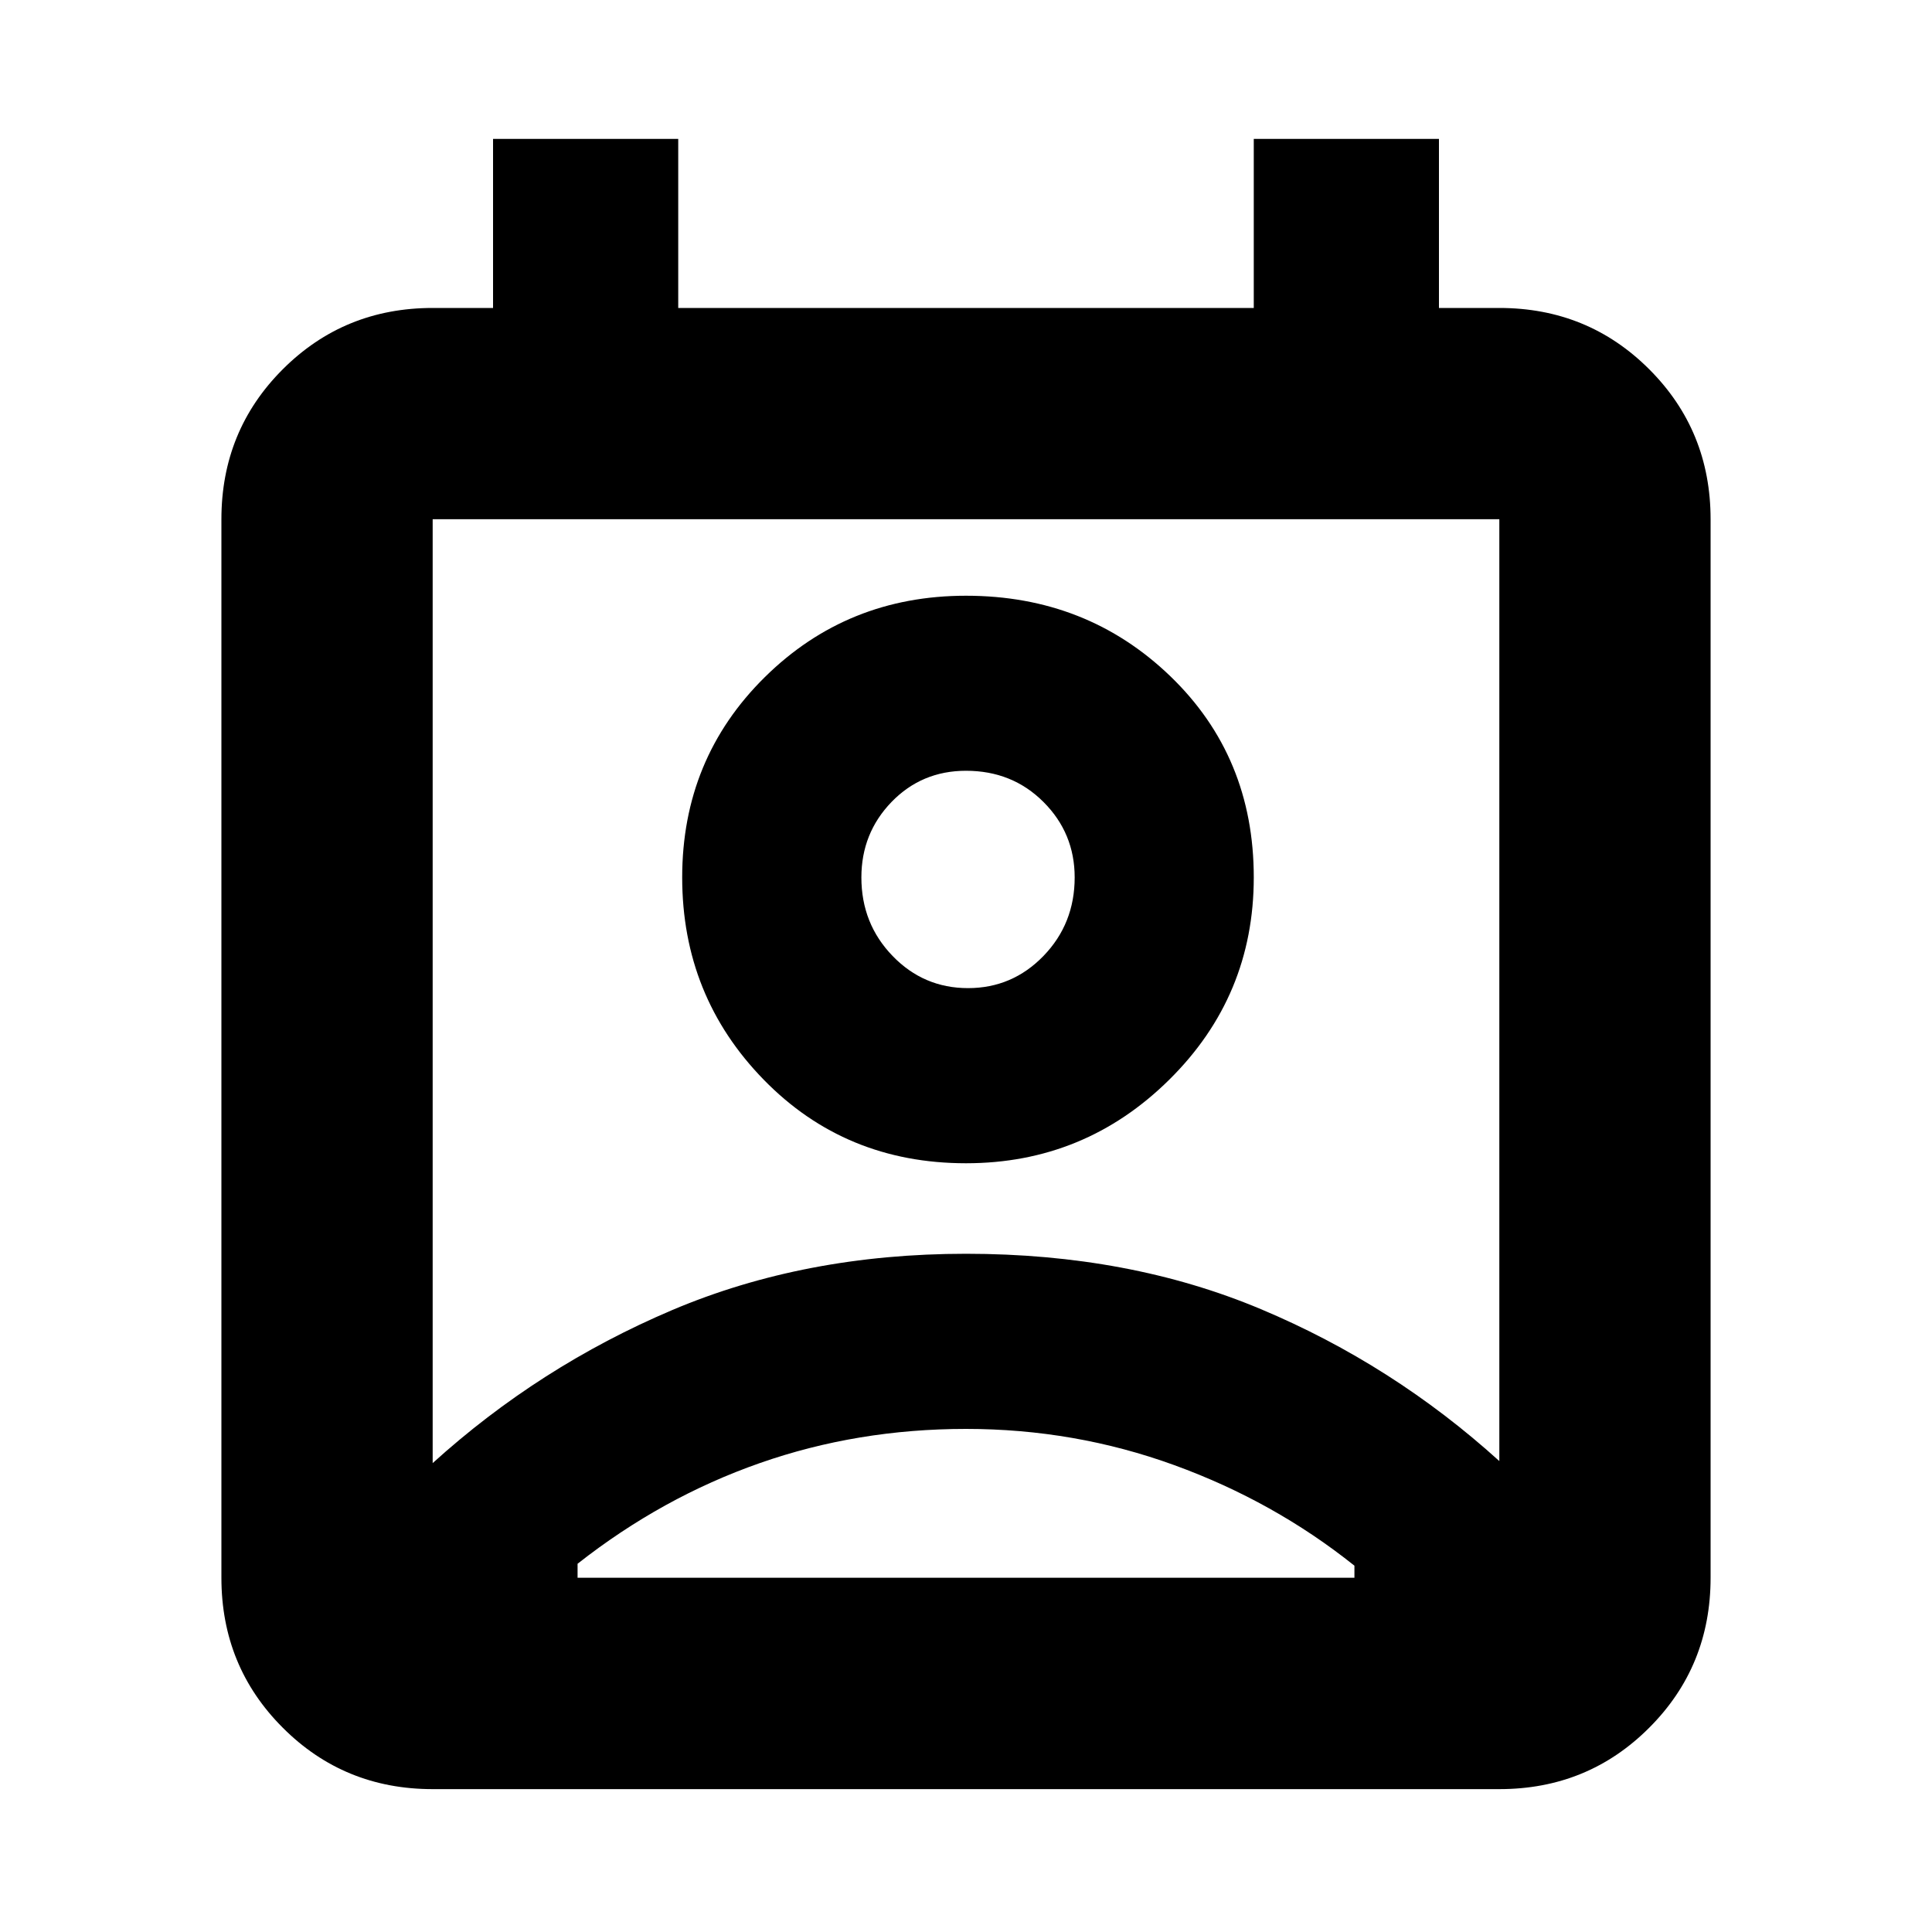 <svg xmlns="http://www.w3.org/2000/svg" height="20" width="20"><path d="M10 14.792q-1.125 0-2.135.354-1.011.354-1.886 1.042v.145h8.042v-.125q-.833-.666-1.865-1.041-1.031-.375-2.156-.375Zm-5.521.354q1.104-1 2.479-1.584 1.375-.583 3.042-.583 1.688 0 3.052.573 1.365.573 2.469 1.573v-9.75H4.479ZM10 12.042q-1.25 0-2.094-.865-.844-.865-.844-2.094 0-1.229.855-2.073.854-.843 2.083-.843 1.25 0 2.115.833.864.833.864 2.083 0 1.229-.875 2.094-.875.865-2.104.865Zm.021-1.813q.458 0 .781-.333.323-.334.323-.813 0-.458-.323-.781T10 7.979q-.458 0-.771.323-.312.323-.312.781 0 .479.323.813.322.333.781.333Zm-5.542 8.292q-.917 0-1.552-.636-.635-.635-.635-1.552V5.375q0-.917.635-1.552t1.552-.635h.625v-1.75h1.917v1.75h5.958v-1.75h1.917v1.75h.625q.917 0 1.552.635t.635 1.552v10.958q0 .917-.635 1.552-.635.636-1.552.636ZM10 9.083Zm0 7.25h4.021-8.042H10Z"/></svg>